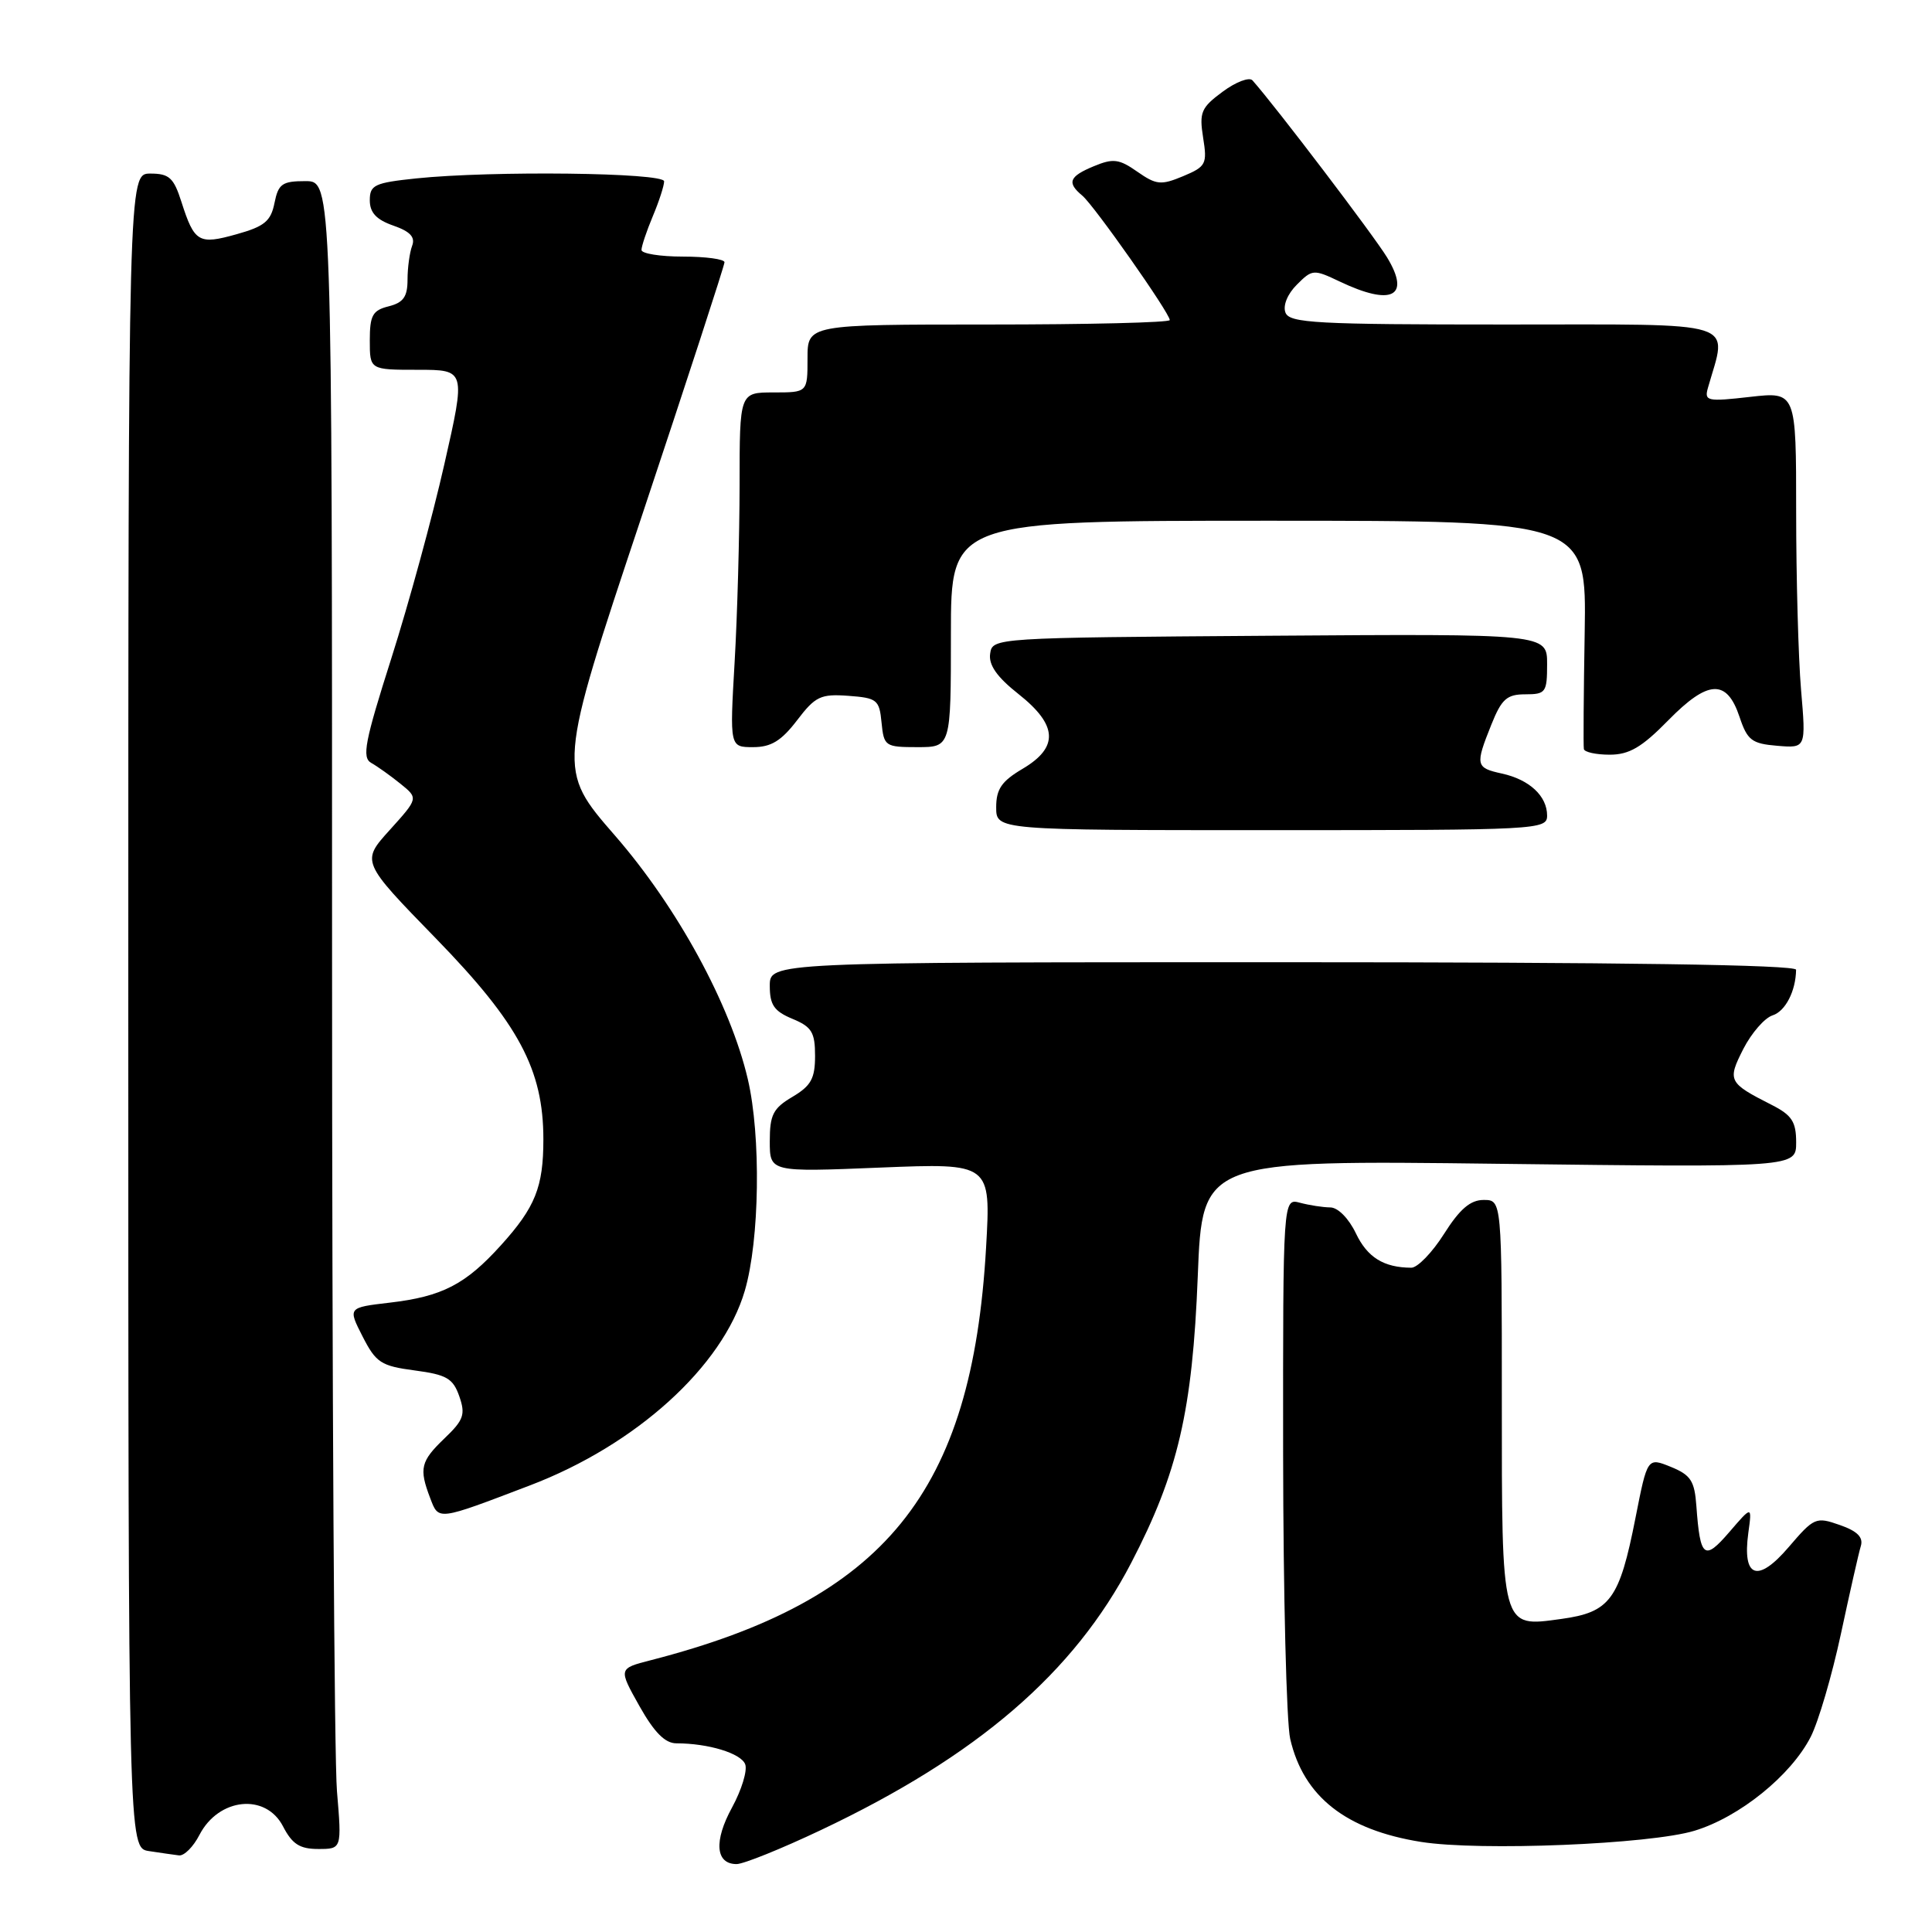 <?xml version="1.0" encoding="UTF-8" standalone="no"?>
<!DOCTYPE svg PUBLIC "-//W3C//DTD SVG 1.1//EN" "http://www.w3.org/Graphics/SVG/1.1/DTD/svg11.dtd" >
<svg xmlns="http://www.w3.org/2000/svg" xmlns:xlink="http://www.w3.org/1999/xlink" version="1.1" viewBox="0 0 256 256">
 <g >
 <path fill="currentColor"
d=" M 108.78 242.49 C 129.52 232.67 142.31 221.66 149.88 207.11 C 156.09 195.17 158.01 186.93 158.71 169.11 C 159.31 153.72 159.31 153.72 198.66 154.21 C 238.00 154.69 238.00 154.69 238.00 151.37 C 238.00 148.63 237.43 147.76 234.75 146.40 C 229.00 143.48 228.86 143.20 231.01 138.97 C 232.09 136.87 233.83 134.87 234.88 134.54 C 236.57 134.00 237.95 131.33 237.99 128.50 C 238.00 127.84 214.68 127.50 170.00 127.50 C 102.00 127.50 102.00 127.50 102.00 130.63 C 102.00 133.16 102.57 133.99 105.00 135.00 C 107.56 136.06 108.00 136.78 108.00 139.91 C 108.00 142.92 107.46 143.88 105.00 145.34 C 102.44 146.85 102.00 147.72 102.00 151.21 C 102.00 155.31 102.00 155.31 116.65 154.71 C 131.30 154.12 131.30 154.12 130.66 165.31 C 128.80 197.80 117.27 212.00 86.22 219.99 C 81.94 221.09 81.94 221.09 84.72 226.05 C 86.69 229.55 88.12 231.00 89.63 231.00 C 93.86 231.00 98.18 232.32 98.74 233.77 C 99.06 234.59 98.27 237.17 97.00 239.50 C 94.56 243.96 94.81 247.00 97.60 247.00 C 98.52 247.00 103.55 244.97 108.78 242.49 Z  M 26.43 243.13 C 28.98 238.21 35.21 237.57 37.50 242.00 C 38.72 244.36 39.72 245.00 42.17 245.00 C 45.29 245.00 45.29 245.00 44.65 237.35 C 44.29 233.14 44.00 183.42 44.00 126.85 C 44.00 24.00 44.00 24.00 40.47 24.00 C 37.39 24.00 36.88 24.36 36.37 26.90 C 35.89 29.31 35.04 30.01 31.34 31.04 C 26.32 32.45 25.76 32.12 24.04 26.75 C 23.02 23.55 22.42 23.00 19.92 23.00 C 17.00 23.00 17.00 23.00 17.00 133.93 C 17.00 244.87 17.00 244.87 19.75 245.28 C 21.26 245.51 23.05 245.77 23.72 245.85 C 24.40 245.93 25.62 244.71 26.43 243.13 Z  M 224.54 242.58 C 230.50 240.77 237.32 235.25 239.93 230.14 C 240.95 228.14 242.75 222.00 243.93 216.50 C 245.11 211.00 246.29 205.76 246.57 204.86 C 246.92 203.70 246.11 202.88 243.78 202.07 C 240.62 200.96 240.37 201.07 237.00 205.01 C 232.90 209.80 230.85 209.08 231.66 203.13 C 232.16 199.50 232.16 199.50 229.15 203.00 C 225.82 206.87 225.28 206.45 224.78 199.57 C 224.54 196.22 224.04 195.45 221.40 194.37 C 218.29 193.11 218.29 193.11 216.71 201.13 C 214.58 211.96 213.35 213.63 206.87 214.52 C 198.87 215.62 199.00 216.10 199.00 185.31 C 199.00 159.00 199.00 159.00 196.59 159.00 C 194.83 159.00 193.43 160.20 191.34 163.50 C 189.78 165.97 187.82 167.99 187.00 167.98 C 183.35 167.96 181.18 166.61 179.66 163.42 C 178.72 161.45 177.28 159.99 176.27 159.99 C 175.29 159.98 173.49 159.70 172.25 159.37 C 170.00 158.77 170.00 158.77 170.02 192.63 C 170.04 211.26 170.46 228.27 170.96 230.42 C 172.73 238.06 178.33 242.47 188.28 244.06 C 196.05 245.30 218.65 244.38 224.54 242.58 Z  M 70.23 196.82 C 84.29 191.46 95.75 181.07 98.69 171.03 C 100.66 164.31 100.85 150.54 99.09 143.00 C 96.78 133.11 89.76 120.23 81.49 110.72 C 73.85 101.94 73.85 101.94 84.93 68.72 C 91.02 50.45 96.00 35.16 96.00 34.75 C 96.00 34.34 93.53 34.00 90.50 34.00 C 87.47 34.00 85.00 33.60 85.00 33.12 C 85.00 32.64 85.67 30.63 86.50 28.65 C 87.33 26.68 88.00 24.60 88.00 24.03 C 88.00 22.87 65.16 22.60 55.15 23.64 C 49.62 24.22 49.00 24.51 49.00 26.54 C 49.00 28.17 49.87 29.11 52.11 29.89 C 54.35 30.67 55.05 31.42 54.61 32.57 C 54.28 33.45 54.00 35.47 54.00 37.06 C 54.00 39.32 53.45 40.10 51.50 40.59 C 49.37 41.12 49.00 41.79 49.00 45.11 C 49.00 49.00 49.00 49.00 55.36 49.00 C 61.72 49.00 61.72 49.00 58.87 61.55 C 57.31 68.45 54.16 79.99 51.87 87.18 C 48.33 98.30 47.93 100.38 49.19 101.09 C 50.01 101.55 51.75 102.79 53.06 103.85 C 55.44 105.77 55.44 105.77 51.65 109.97 C 47.85 114.17 47.85 114.17 57.77 124.36 C 68.74 135.63 72.00 141.73 72.00 150.97 C 72.00 157.29 70.93 159.97 66.37 165.01 C 61.68 170.20 58.59 171.80 51.63 172.61 C 46.09 173.26 46.09 173.26 48.05 177.10 C 49.82 180.56 50.48 181.00 54.95 181.59 C 59.18 182.15 60.03 182.64 60.86 185.02 C 61.70 187.43 61.44 188.16 58.91 190.58 C 55.73 193.63 55.50 194.57 57.00 198.50 C 58.14 201.50 57.88 201.53 70.23 196.82 Z  M 205.00 108.07 C 205.00 105.48 202.66 103.30 199.01 102.50 C 195.53 101.74 195.45 101.40 197.61 96.02 C 198.97 92.62 199.67 92.00 202.11 92.00 C 204.82 92.00 205.00 91.75 205.00 87.99 C 205.00 83.98 205.00 83.98 168.25 84.24 C 131.64 84.50 131.50 84.51 131.20 86.62 C 130.98 88.11 132.10 89.71 134.95 91.96 C 140.16 96.08 140.32 99.02 135.50 101.87 C 132.72 103.51 132.00 104.56 132.00 106.97 C 132.00 110.00 132.00 110.00 168.50 110.00 C 203.88 110.00 205.00 109.94 205.00 108.07 Z  M 221.04 95.46 C 226.33 90.06 228.81 89.94 230.50 95.00 C 231.53 98.09 232.12 98.54 235.49 98.82 C 239.31 99.14 239.31 99.14 238.65 91.42 C 238.29 87.17 238.00 76.54 238.00 67.80 C 238.00 51.90 238.00 51.90 231.89 52.59 C 226.20 53.24 225.81 53.15 226.31 51.39 C 228.89 42.32 231.07 43.00 199.55 43.00 C 174.37 43.00 170.86 42.81 170.33 41.42 C 169.97 40.49 170.60 38.95 171.84 37.72 C 173.88 35.67 174.06 35.66 177.51 37.30 C 184.43 40.60 186.96 39.31 183.79 34.10 C 182.02 31.19 168.98 14.04 165.96 10.65 C 165.54 10.18 163.76 10.85 162.01 12.15 C 159.15 14.26 158.89 14.88 159.42 18.24 C 159.98 21.74 159.81 22.07 156.76 23.35 C 153.83 24.57 153.21 24.50 150.70 22.75 C 148.29 21.06 147.50 20.96 144.95 22.02 C 141.66 23.38 141.34 24.20 143.41 25.92 C 144.97 27.22 155.00 41.49 155.00 42.41 C 155.00 42.74 144.20 43.00 131.00 43.00 C 107.00 43.00 107.00 43.00 107.00 47.50 C 107.00 52.00 107.00 52.00 102.50 52.00 C 98.00 52.00 98.00 52.00 98.00 64.25 C 97.99 70.99 97.70 81.56 97.34 87.75 C 96.69 99.00 96.69 99.00 99.80 99.00 C 102.17 99.00 103.53 98.17 105.61 95.45 C 108.03 92.27 108.74 91.93 112.41 92.20 C 116.22 92.48 116.52 92.72 116.81 95.75 C 117.12 98.88 117.29 99.00 121.56 99.00 C 126.00 99.00 126.00 99.00 126.00 84.00 C 126.00 69.00 126.00 69.00 168.11 69.00 C 210.22 69.00 210.22 69.00 209.98 83.75 C 209.84 91.86 209.79 98.84 209.87 99.25 C 209.94 99.66 211.48 100.00 213.29 100.00 C 215.88 100.00 217.54 99.03 221.04 95.46 Z "/>
</g>
</svg>